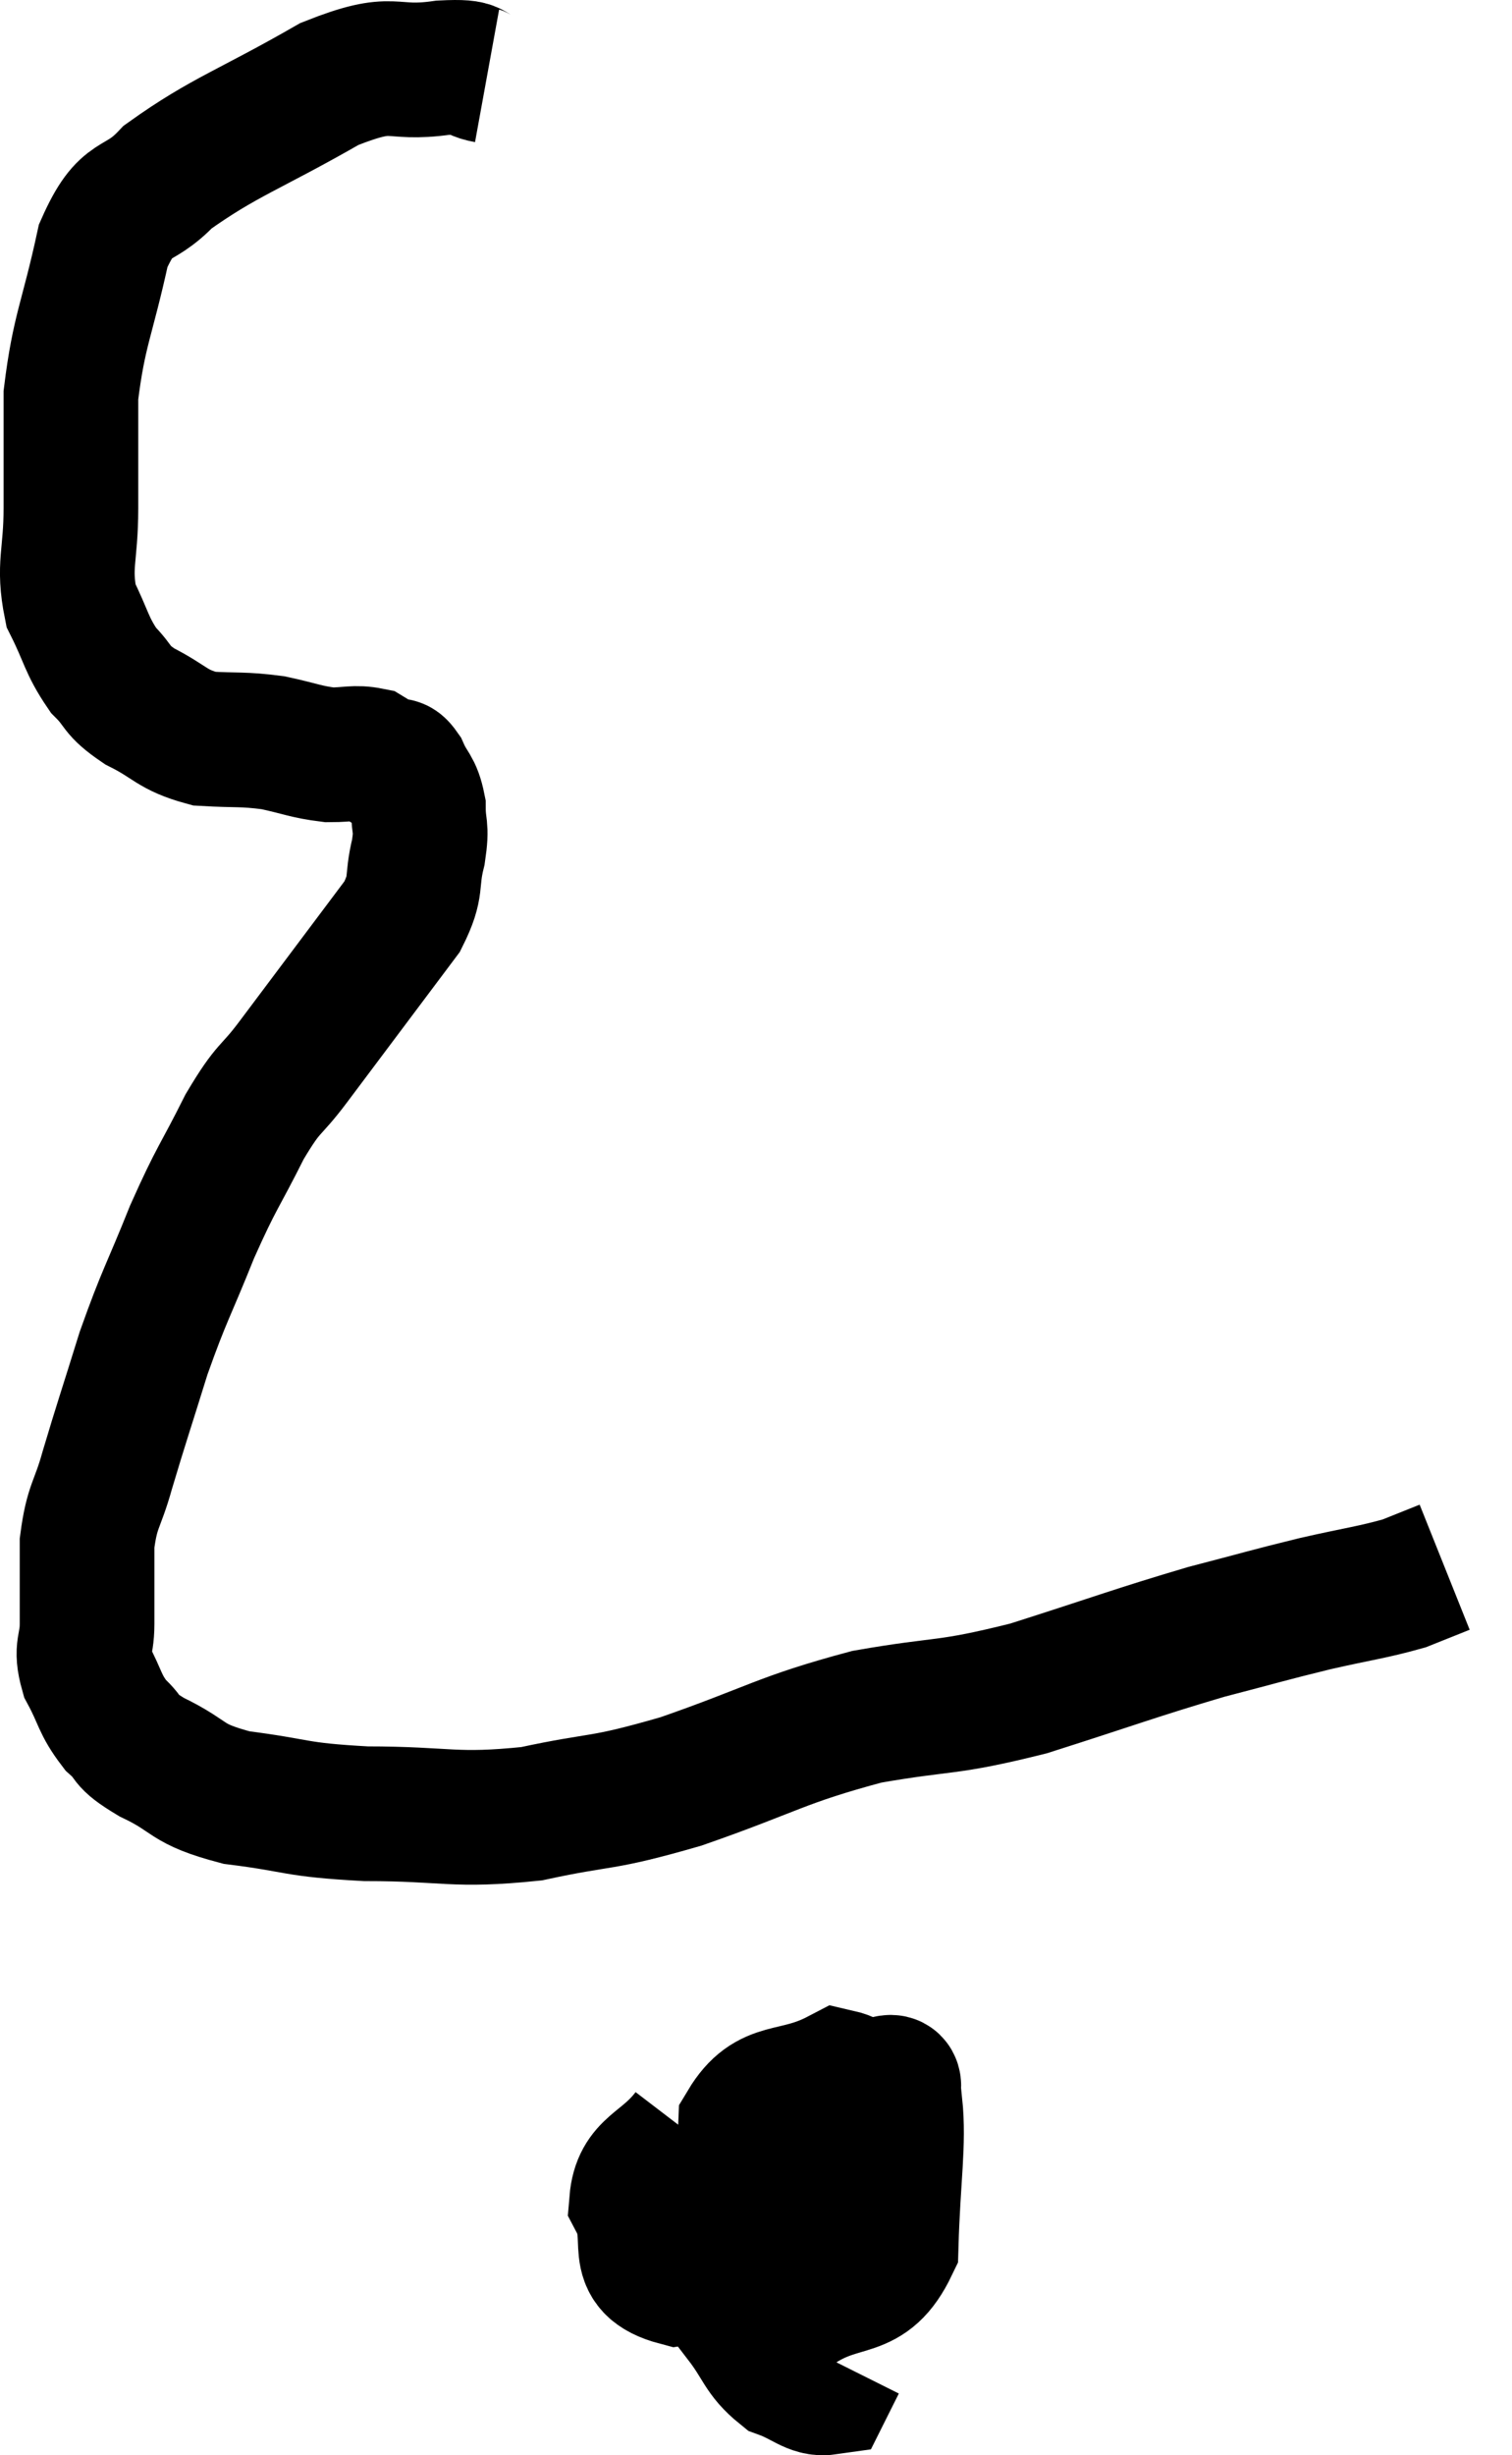 <svg xmlns="http://www.w3.org/2000/svg" viewBox="12.207 2.774 22.453 36.45" width="22.453" height="36.45"><path d="M 19.44 3.9 C 19.11 3.84, 19.365 3.75, 18.78 3.78 C 17.94 3.9, 18.12 3.615, 17.1 4.02 C 15.9 4.71, 15.54 4.8, 14.7 5.4 C 14.22 5.91, 14.1 5.61, 13.74 6.42 C 13.5 7.53, 13.38 7.665, 13.26 8.64 C 13.26 9.48, 13.26 9.54, 13.26 10.32 C 13.26 11.04, 13.14 11.16, 13.26 11.76 C 13.5 12.24, 13.485 12.345, 13.74 12.72 C 14.01 12.99, 13.905 13.005, 14.28 13.26 C 14.76 13.5, 14.745 13.605, 15.24 13.74 C 15.75 13.77, 15.795 13.74, 16.26 13.8 C 16.68 13.89, 16.74 13.935, 17.1 13.98 C 17.4 13.98, 17.475 13.935, 17.7 13.98 C 17.85 14.07, 17.88 14.1, 18 14.16 C 18.09 14.19, 18.075 14.07, 18.18 14.22 C 18.3 14.49, 18.36 14.46, 18.42 14.76 C 18.42 15.09, 18.48 15.015, 18.42 15.42 C 18.3 15.9, 18.42 15.9, 18.18 16.38 C 17.82 16.86, 17.865 16.8, 17.46 17.34 C 17.01 17.94, 16.965 18, 16.56 18.54 C 16.2 19.02, 16.215 18.87, 15.84 19.5 C 15.45 20.28, 15.435 20.22, 15.06 21.06 C 14.7 21.96, 14.655 21.975, 14.34 22.86 C 14.07 23.73, 14.01 23.895, 13.8 24.6 C 13.65 25.14, 13.575 25.11, 13.5 25.68 C 13.5 26.28, 13.5 26.4, 13.5 26.88 C 13.5 27.24, 13.395 27.225, 13.5 27.6 C 13.71 27.99, 13.68 28.065, 13.92 28.38 C 14.19 28.62, 14.01 28.59, 14.46 28.86 C 15.09 29.16, 14.925 29.25, 15.72 29.46 C 16.68 29.58, 16.545 29.64, 17.64 29.7 C 18.87 29.7, 18.93 29.82, 20.1 29.7 C 21.21 29.46, 21.075 29.58, 22.32 29.22 C 23.7 28.74, 23.79 28.605, 25.08 28.26 C 26.28 28.05, 26.22 28.155, 27.48 27.84 C 28.8 27.42, 29.055 27.315, 30.12 27 C 30.93 26.79, 31.005 26.76, 31.74 26.58 C 32.4 26.43, 32.58 26.415, 33.06 26.28 C 33.36 26.16, 33.51 26.1, 33.66 26.04 L 33.66 26.04" fill="none" stroke="black" stroke-width="2"></path><path d="M 22.44 34.44 C 22.05 34.95, 21.705 34.92, 21.66 35.46 C 21.96 36.03, 21.525 36.405, 22.26 36.6 C 23.43 36.42, 23.82 36.69, 24.6 36.24 C 24.99 35.52, 25.365 35.46, 25.38 34.8 C 25.02 34.2, 25.185 33.72, 24.66 33.6 C 23.97 33.96, 23.64 33.72, 23.28 34.32 C 23.25 35.16, 23.025 35.325, 23.22 36 C 23.64 36.51, 23.505 36.99, 24.06 37.02 C 24.75 36.57, 25.08 36.87, 25.44 36.12 C 25.47 35.07, 25.56 34.605, 25.5 34.02 C 25.35 33.9, 25.695 33.51, 25.2 33.78 C 24.36 34.44, 24.015 34.245, 23.52 35.1 C 23.37 36.15, 23.145 36.48, 23.22 37.2 C 23.52 37.59, 23.505 37.725, 23.82 37.98 C 24.15 38.1, 24.27 38.25, 24.48 38.22 L 24.66 37.86" fill="none" stroke="black" stroke-width="2"></path></svg>